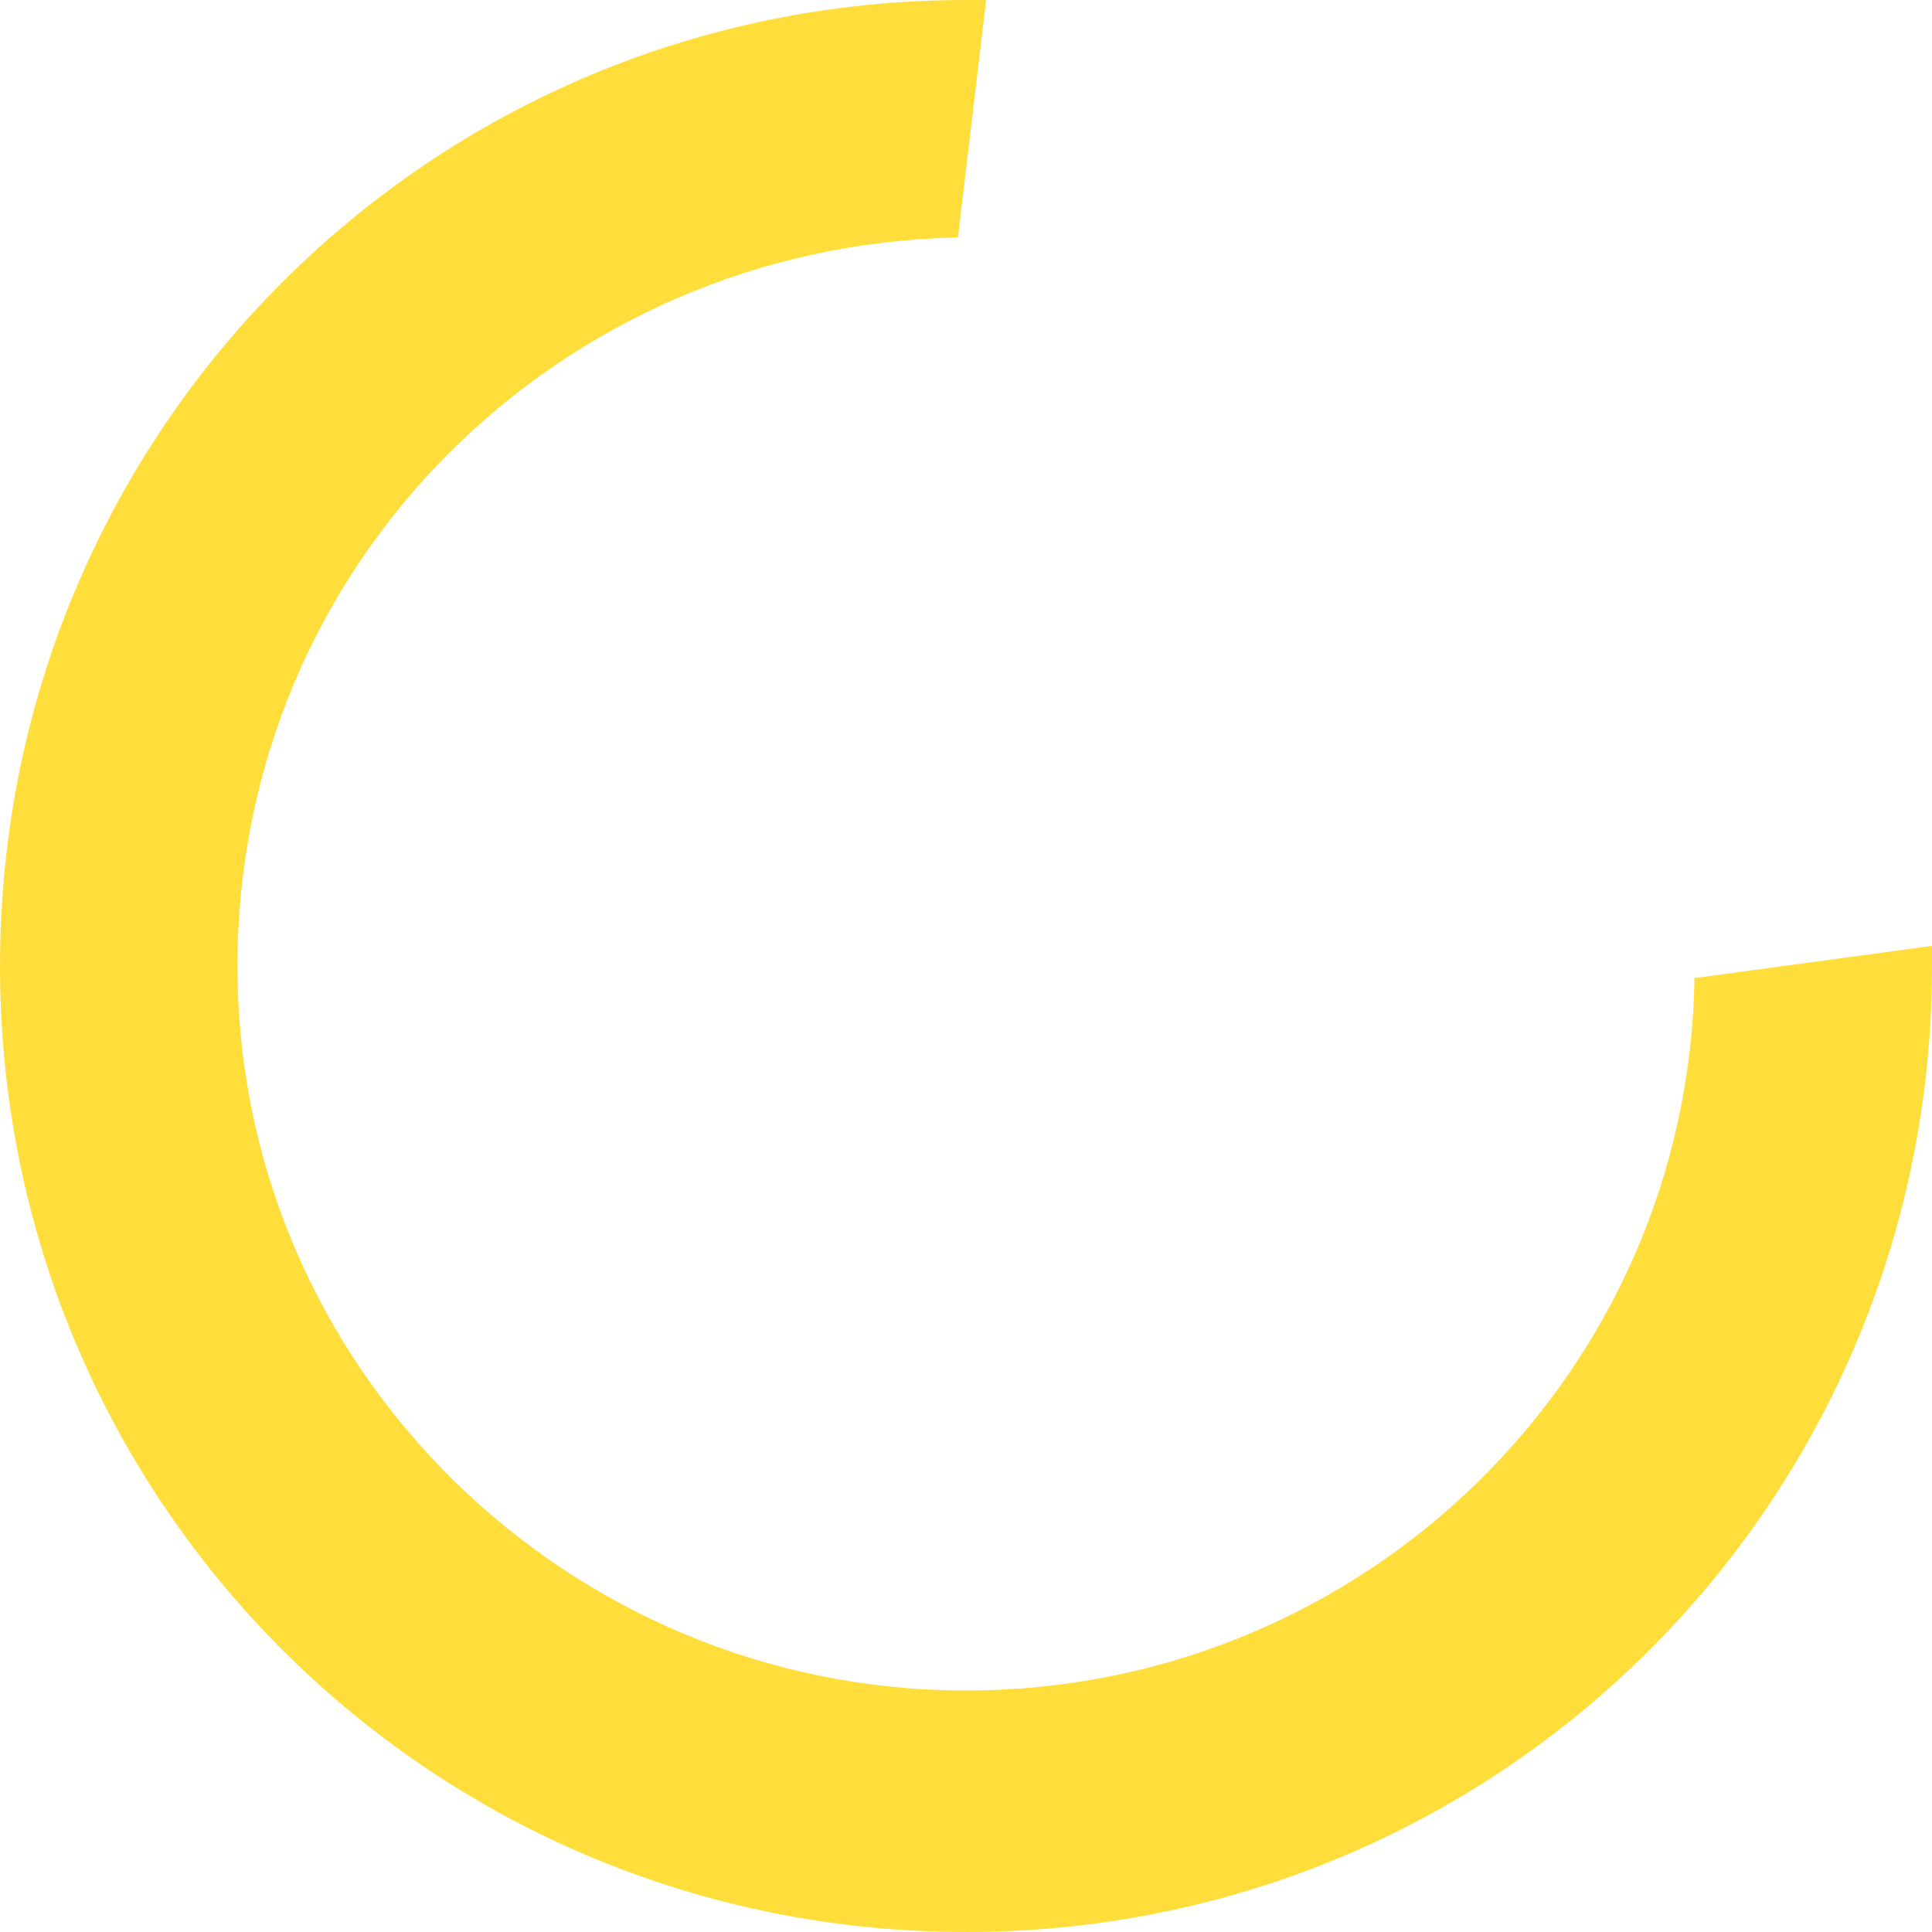 <?xml version="1.0" encoding="UTF-8"?>
<svg xmlns="http://www.w3.org/2000/svg" version="1.1" viewBox="0 0 48 48">
  <defs>
    <style>
      .cls-1 {
        fill: #ffde3b;
      }
    </style>
  </defs>
  <!-- Generator: Adobe Illustrator 28.6.0, SVG Export Plug-In . SVG Version: 1.2.0 Build 709)  -->
  <g>
    <g id="_레이어_2">
      <path class="cls-1" d="M42.1,24.2c-.1,9.9-8.2,17.8-18.1,17.8S5.9,34,5.9,24,13.9,6.1,23.8,5.9L24.5,0c-.2,0-.4,0-.5,0C10.7,0,0,10.7,0,24s10.7,24,24,24,24-10.7,24-24,0-.4,0-.5l-5.9.8Z"/>
    </g>
  </g>
</svg>